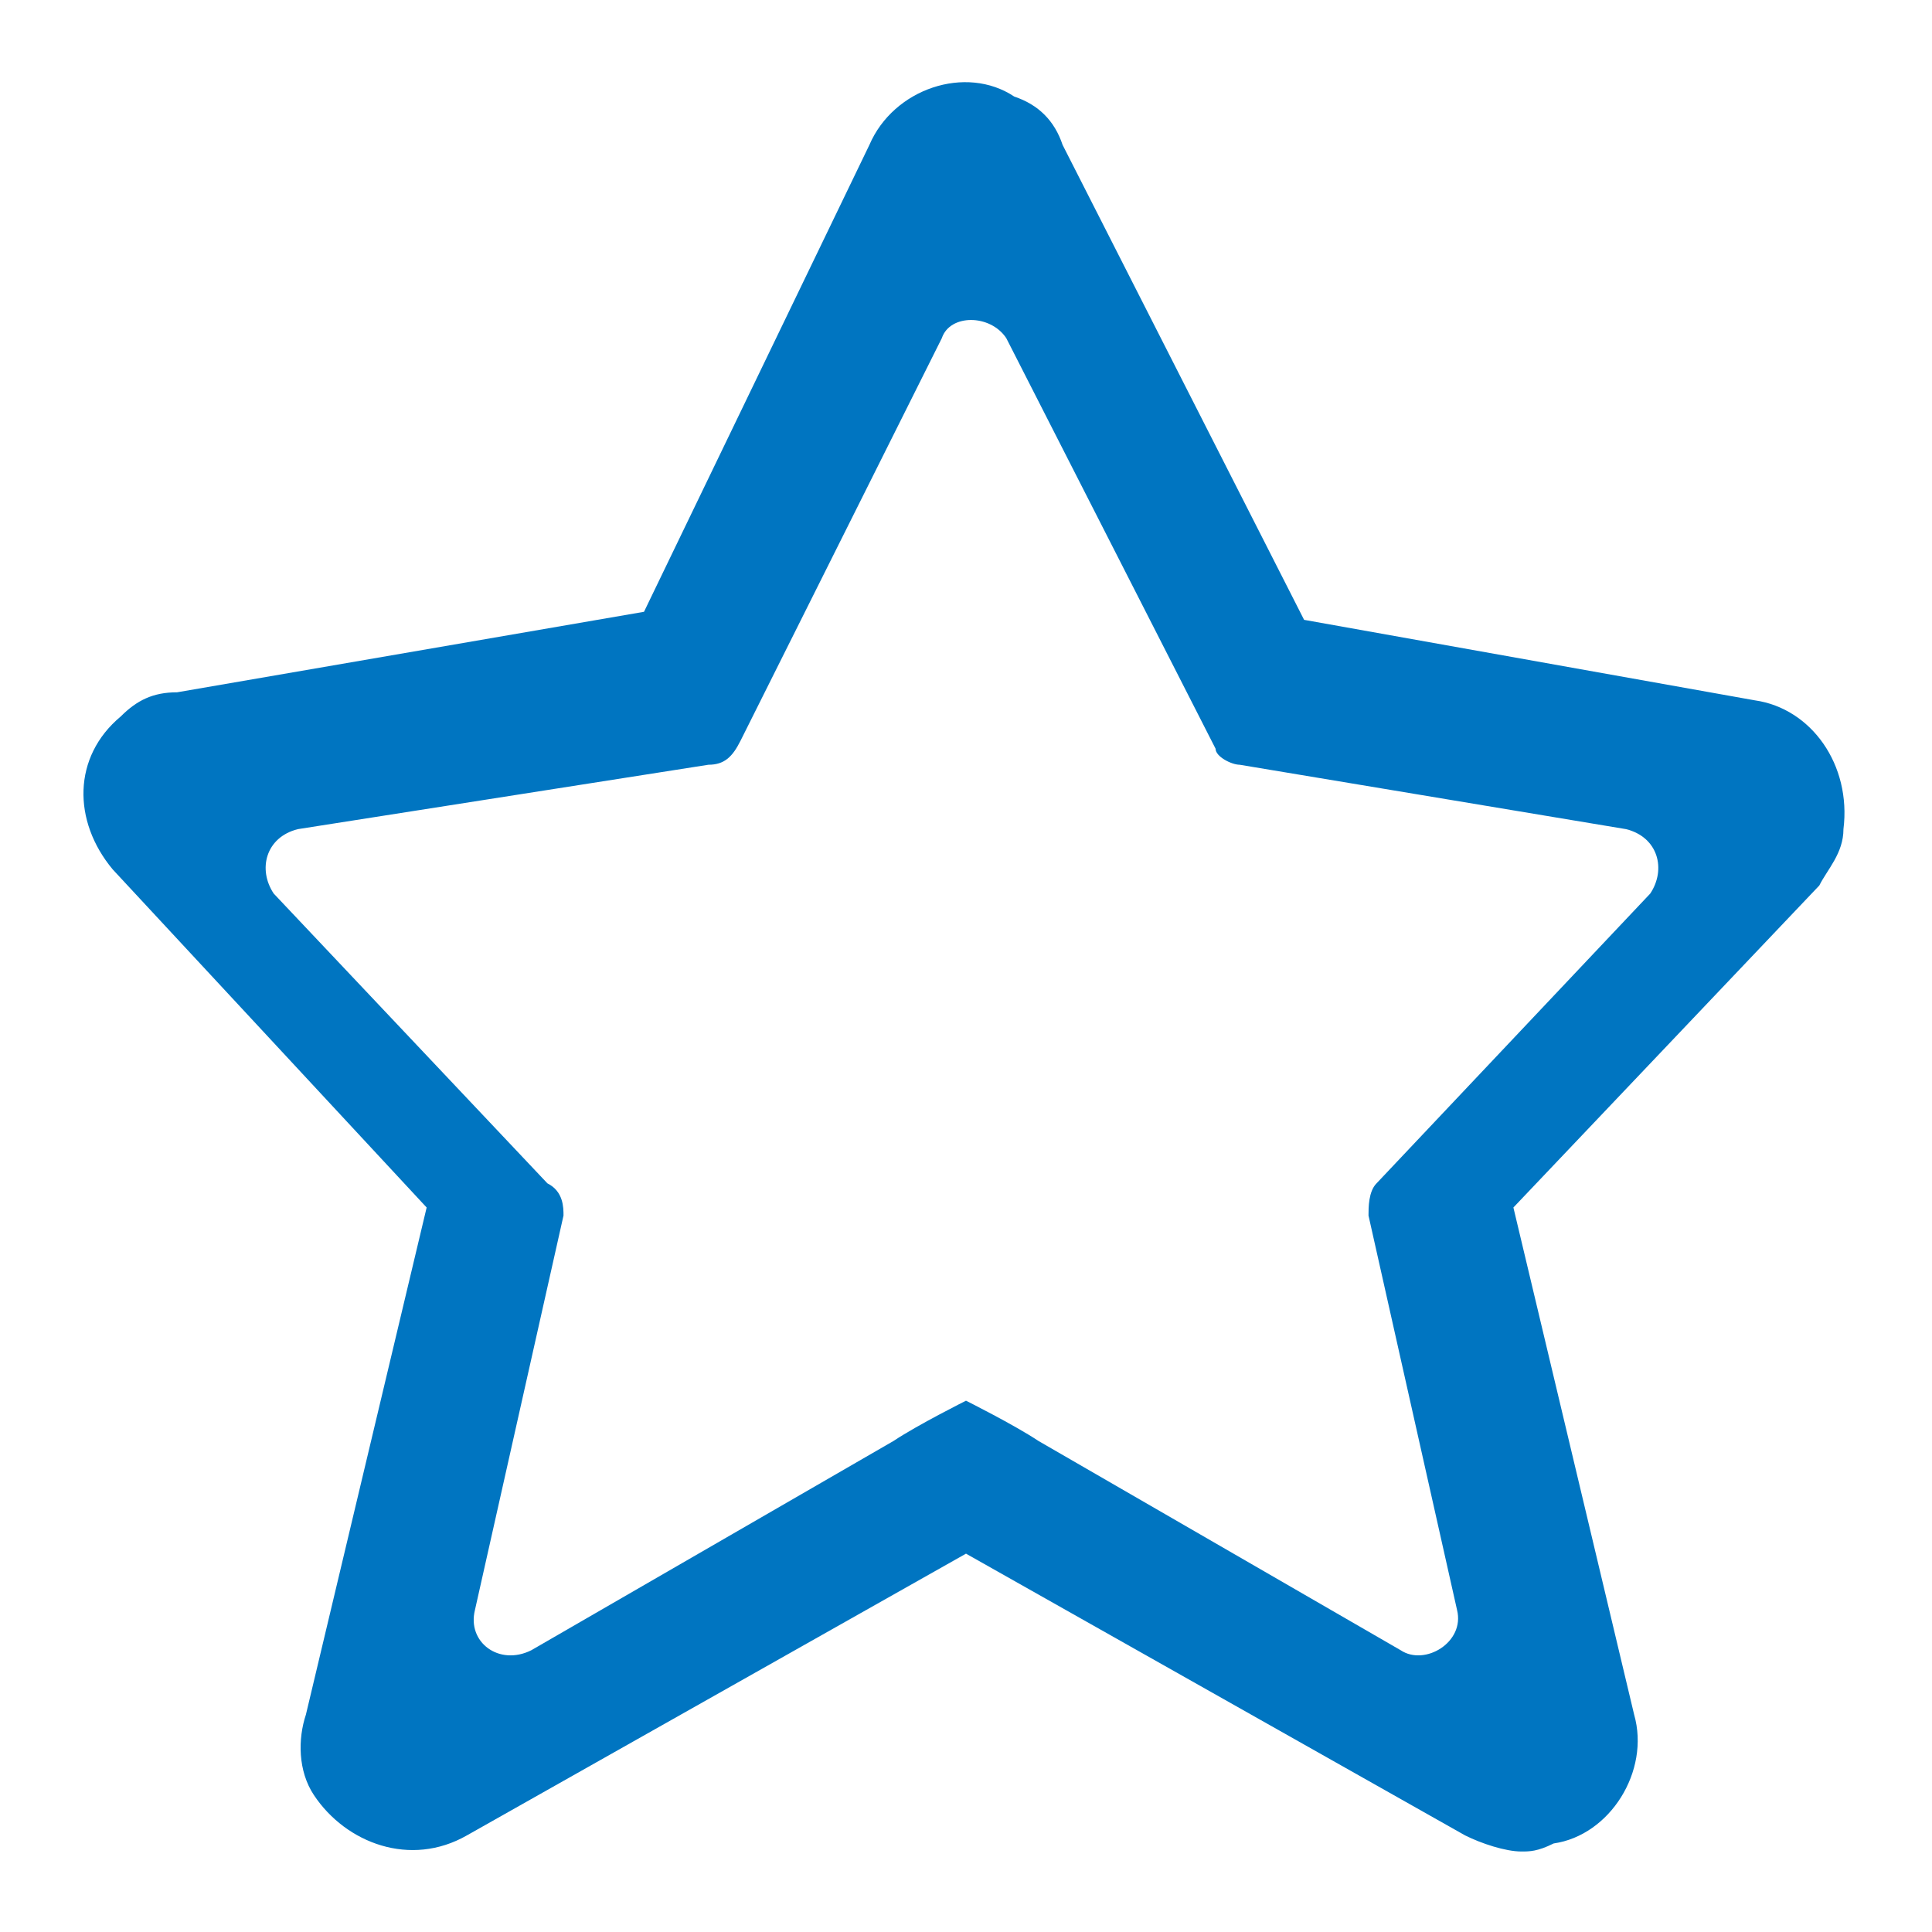 <?xml version="1.0" encoding="utf-8"?>
<!-- Generator: Adobe Illustrator 25.2.1, SVG Export Plug-In . SVG Version: 6.00 Build 0)  -->
<svg version="1.1" id="Layer_1" xmlns="http://www.w3.org/2000/svg" xmlns:xlink="http://www.w3.org/1999/xlink" x="0px" y="0px"
	 viewBox="0 0 24 24" style="enable-background:new 0 0 24 24;" xml:space="preserve">
<style type="text/css">
	.st0{fill:#0075C1;}
	.st1{fill:none;stroke:#0075C1;stroke-width:3;stroke-linecap:round;stroke-linejoin:round;}
	.st2{fill-rule:evenodd;clip-rule:evenodd;fill:#0075C1;}
	.st3{fill:#FFB300;}
	.st4{fill:none;stroke:#0075C1;stroke-width:1.26;stroke-linecap:round;}
</style>
<path id="Path_367_3_" class="st0" d="M18.9,23c-0.2,0-0.5-0.1-0.7-0.2L12,19.3l-6.2,3.5c-0.7,0.4-1.5,0.1-1.9-0.5
	c-0.2-0.3-0.2-0.7-0.1-1L5.3,15l-3.9-4.2c-0.5-0.6-0.5-1.4,0.1-1.9c0.2-0.2,0.4-0.3,0.7-0.3l5.8-1l2.8-5.8c0.3-0.7,1.2-1,1.8-0.6
	c0.3,0.1,0.5,0.3,0.6,0.6l3,5.9l5.6,1c0.7,0.1,1.2,0.8,1.1,1.6c0,0.3-0.2,0.5-0.3,0.7L18.8,15l1.5,6.3c0.2,0.7-0.3,1.5-1,1.6
	C19.1,23,19,23,18.9,23L18.9,23z M12,17.4c0,0,0.6,0.3,0.9,0.5l4.5,2.6c0.3,0.2,0.8-0.1,0.7-0.5L17,15.1c0-0.1,0-0.3,0.1-0.4
	l3.4-3.6c0.2-0.3,0.1-0.7-0.3-0.8l-4.8-0.8c-0.1,0-0.3-0.1-0.3-0.2l-2.6-5.1c-0.2-0.3-0.7-0.3-0.8,0L9.2,9.2C9.1,9.4,9,9.5,8.8,9.5
	l-5.1,0.8c-0.4,0.1-0.5,0.5-0.3,0.8l3.4,3.6C7,14.8,7,15,7,15.1L5.9,20c-0.1,0.4,0.3,0.7,0.7,0.5l4.5-2.6C11.4,17.7,12,17.4,12,17.4
	z"/>
</svg>
